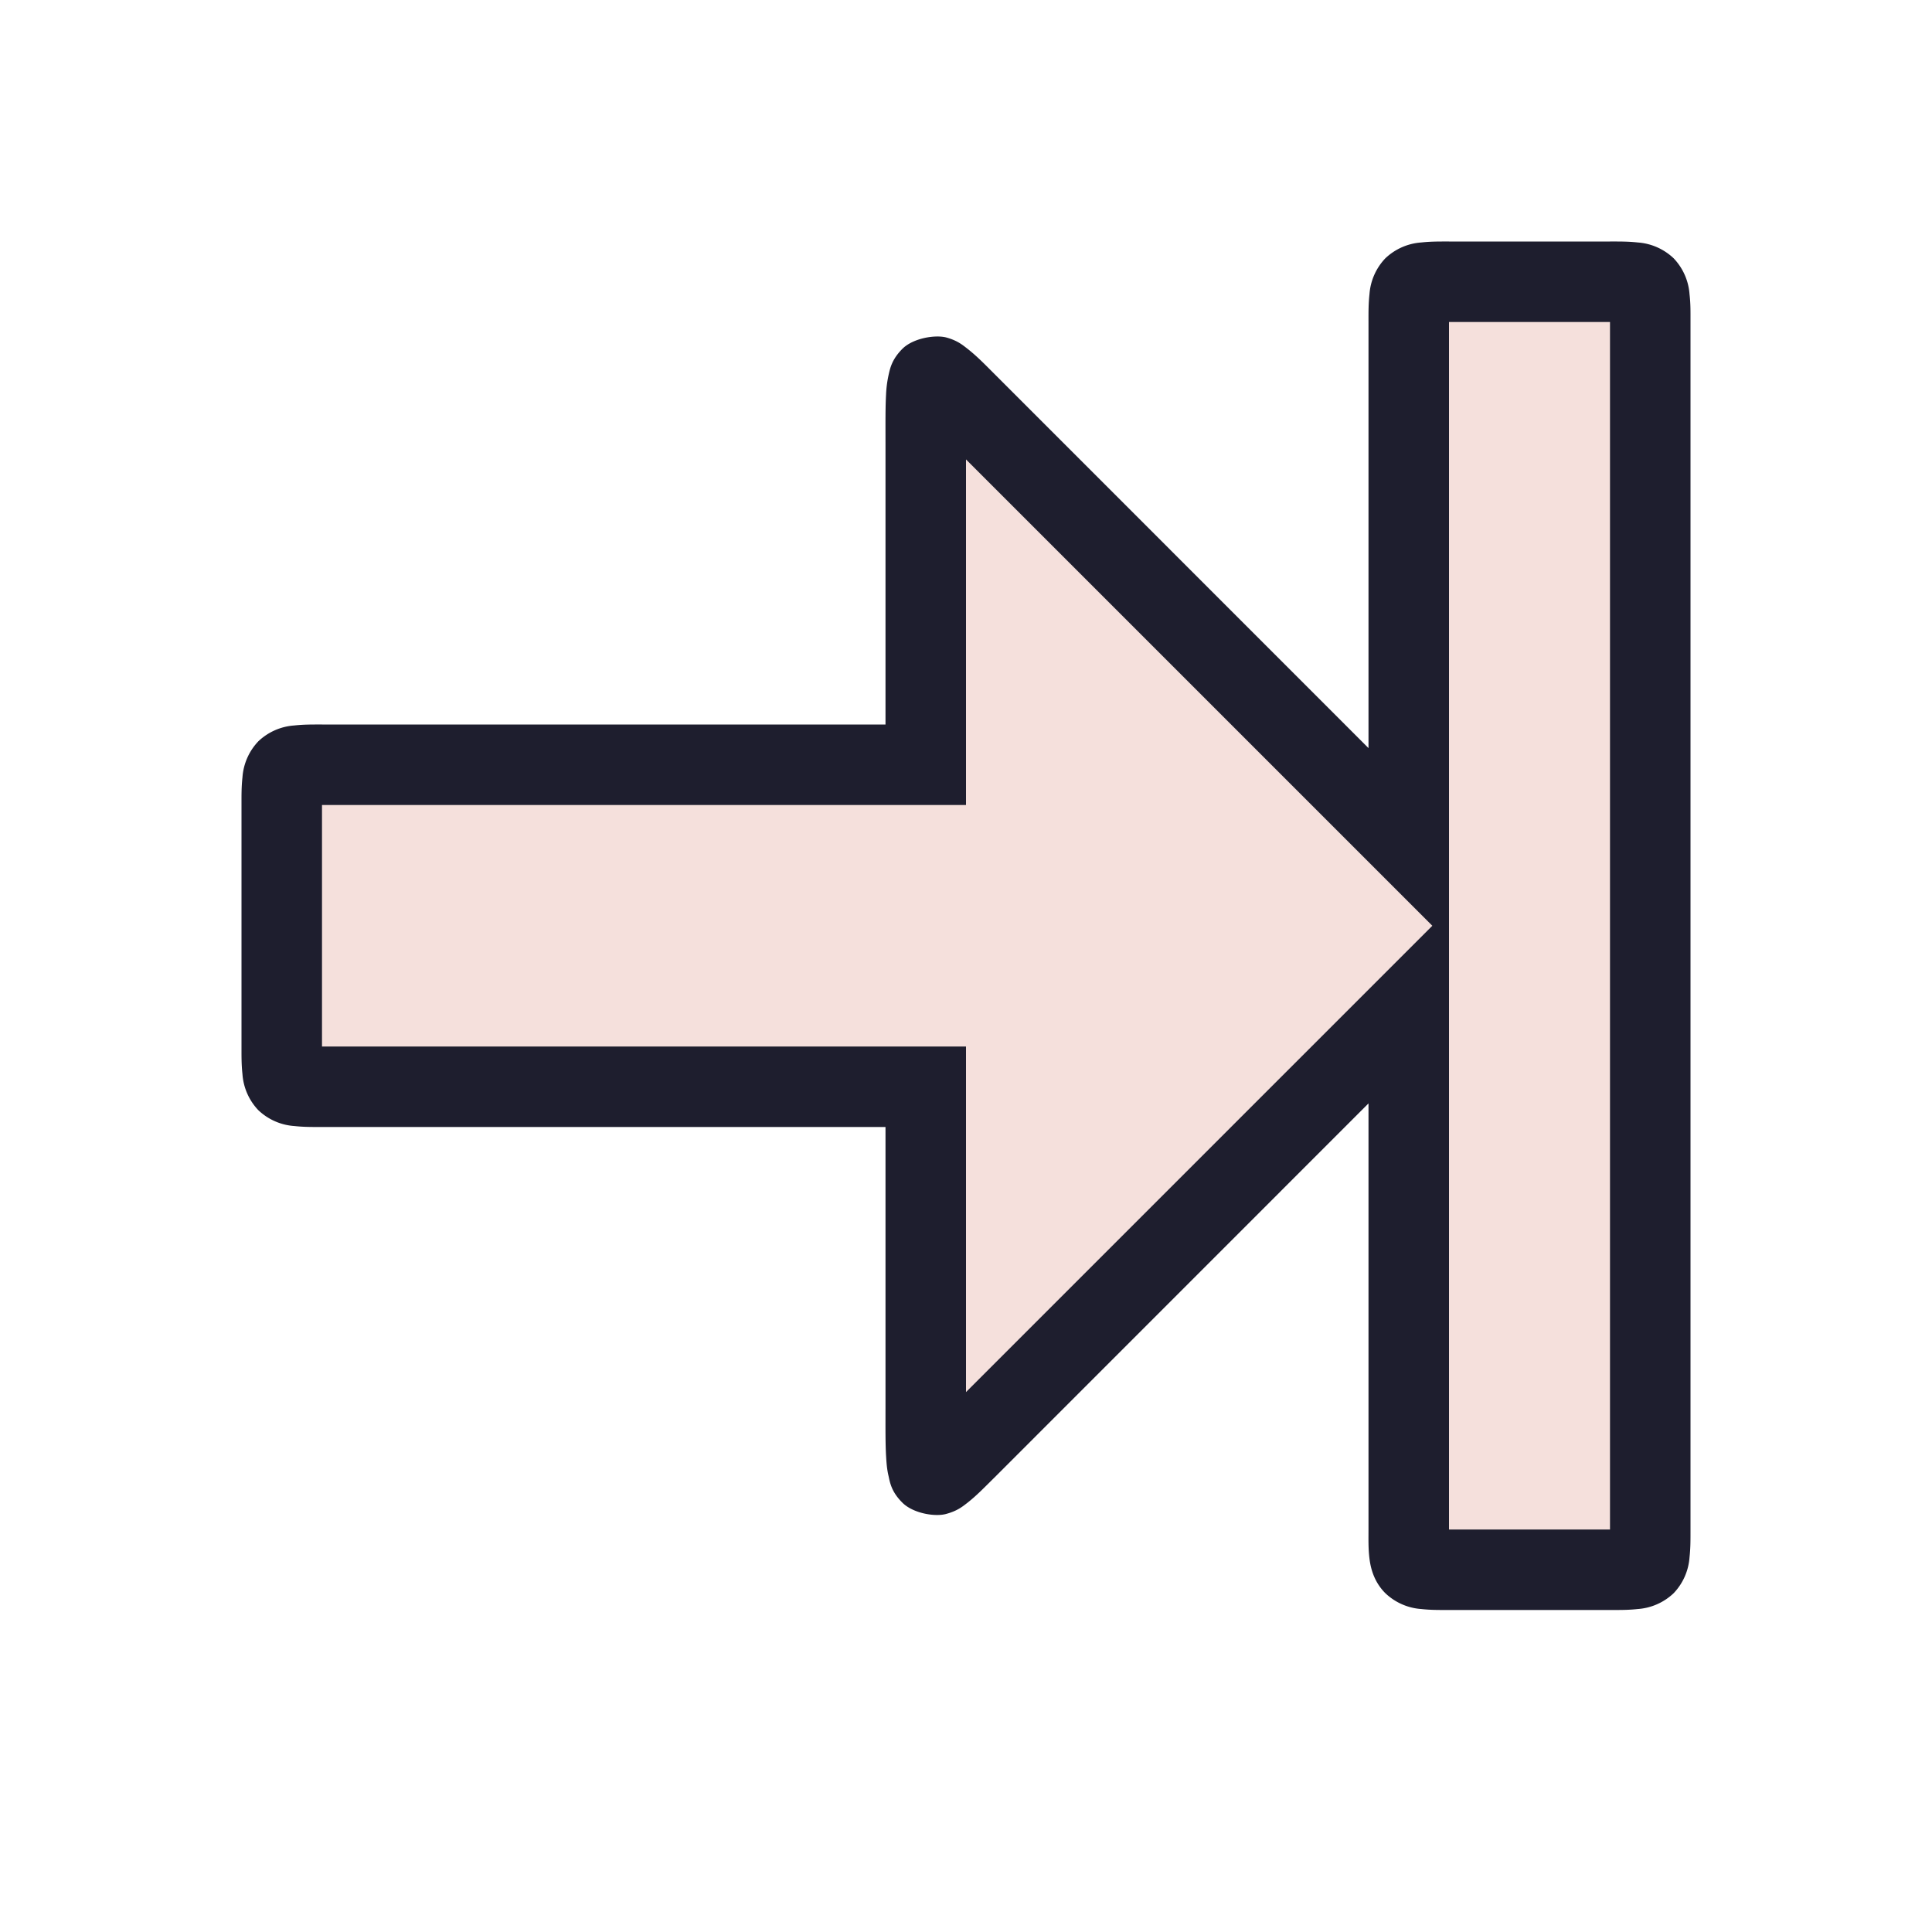 <svg viewBox="0 0 24 24"><path d="M20.5 4c0-.5 0-.5-.5-.5h-2c-.5 0-.5 0-.5.5v6.5L12 5c-.5-.5-.5-.5-.5.5v4H4c-.5 0-.5 0-.5.5v3c0 .5 0 .5.5.5h7.5v4c0 1 0 1 .5.5l5.5-5.5V19c0 .5 0 .5.5.5h2c.5 0 .5 0 .5-.5z" style="color:#f5e0dc;fill:#f5e0dc;fill-opacity:1;-inkscape-stroke:none"/><path d="M18 3c-.125 0-.225-.001-.344.012a.72.72 0 0 0-.447.197.72.72 0 0 0-.197.447C16.999 3.775 17 3.875 17 4v5.293l-4.646-4.647c-.125-.125-.218-.221-.336-.314-.06-.046-.121-.1-.26-.139-.139-.038-.416.007-.549.141s-.153.246-.172.33a1.4 1.4 0 0 0-.03.236c-.009.16-.007.35-.007.6V9H4c-.125 0-.225-.001-.344.012a.72.72 0 0 0-.447.197.72.72 0 0 0-.197.447C2.999 9.775 3 9.875 3 10v3c0 .125-.001.225.012.344a.72.72 0 0 0 .197.447.72.72 0 0 0 .447.197c.119.013.219.012.344.012h7v3.5c0 .25-.002.44.008.6.005.08.01.152.03.236.018.084.037.197.171.33.133.134.408.18.547.14.139-.038.202-.092.262-.138.118-.093.21-.19.336-.314L17 13.707V19c0 .125-.003.225.01.344s.05.298.199.447a.72.72 0 0 0 .447.197c.119.013.219.012.344.012h2c.125 0 .225.001.344-.012a.72.72 0 0 0 .447-.197.72.72 0 0 0 .197-.447c.013-.119.012-.219.012-.344V4c0-.125.002-.225-.012-.344a.72.72 0 0 0-.197-.447.72.72 0 0 0-.447-.197C20.225 2.999 20.125 3 20 3Zm0 1h2v15h-2v-7.707Zm-6 1.707 5.793 5.793L12 17.293V13H4v-3h8z" style="color:#f5e0dc;fill:#1e1e2e;fill-opacity:1;-inkscape-stroke:none"/></svg>